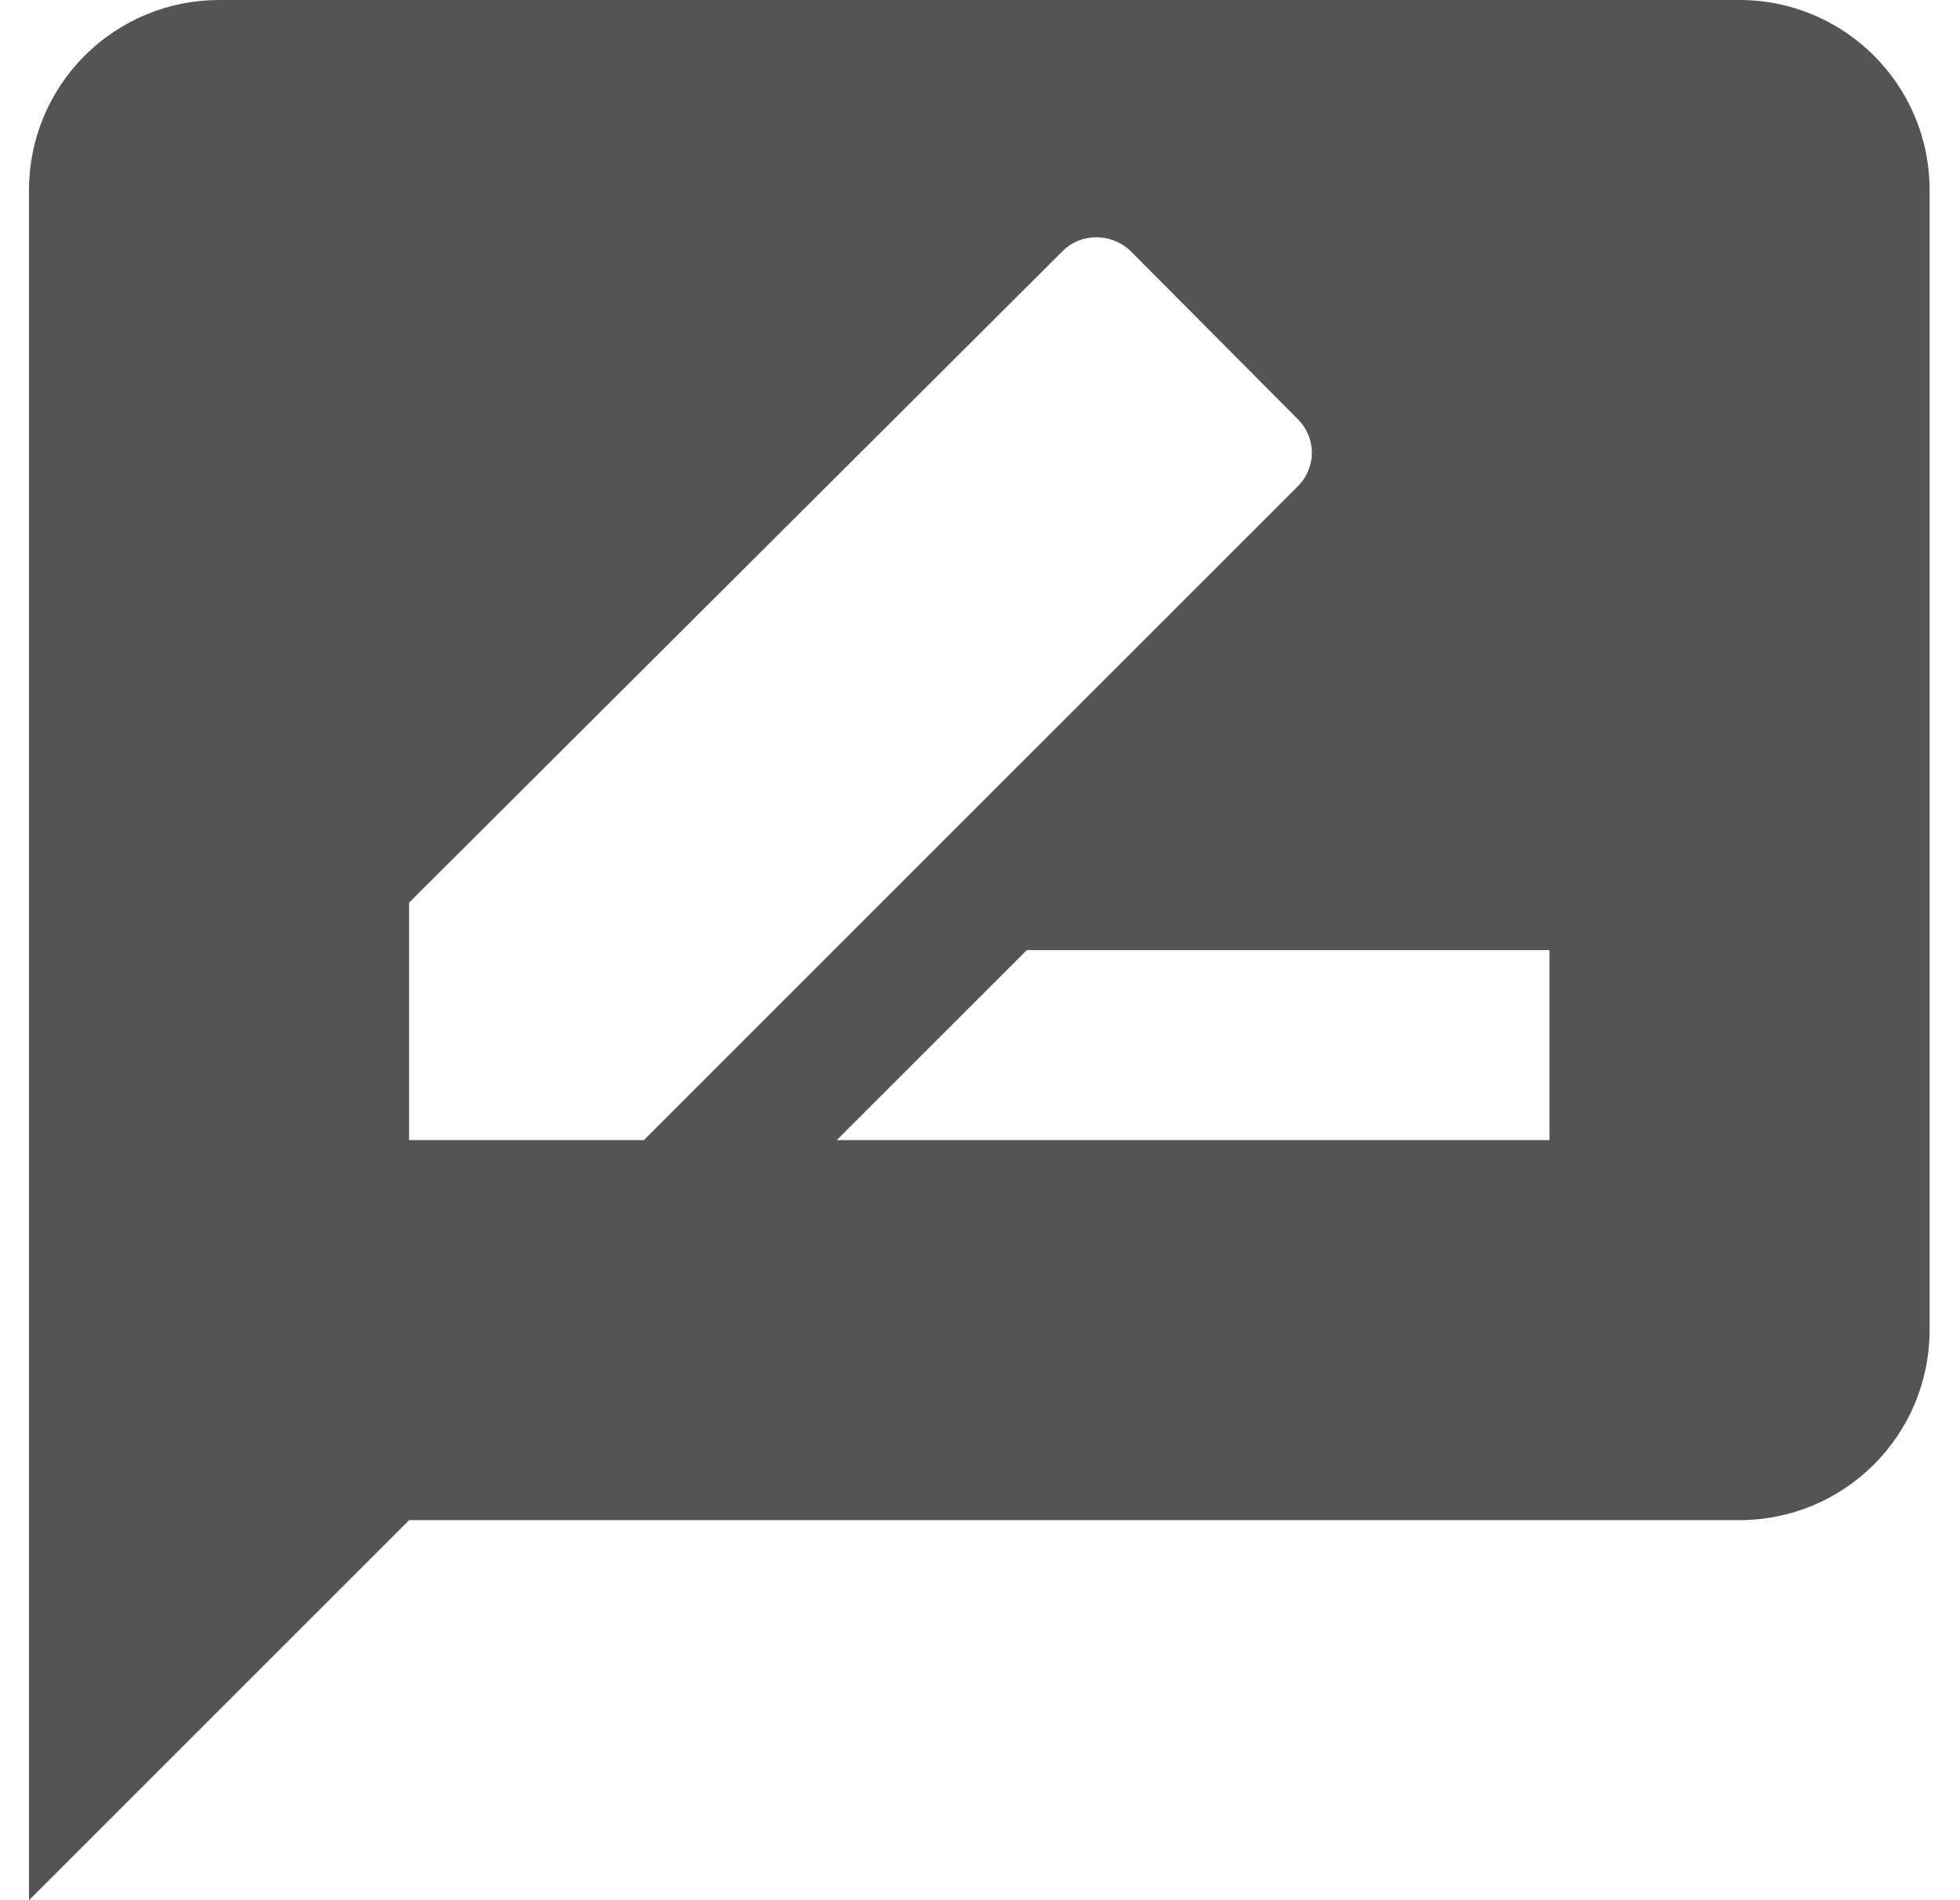 <svg width="33" height="32" viewBox="0 0 33 32" fill="none" xmlns="http://www.w3.org/2000/svg">
<path d="M26.088 19.2H14.088L17.288 16H26.088M6.888 19.2V15.2L17.896 4.224C18.2 3.92 18.712 3.92 19.032 4.224L21.848 7.056C22.168 7.376 22.168 7.872 21.848 8.192L10.84 19.2M29.288 0H3.688C2.84 0 2.026 0.337 1.426 0.937C0.825 1.537 0.488 2.351 0.488 3.2V32L6.888 25.6H29.288C30.137 25.6 30.951 25.263 31.551 24.663C32.151 24.063 32.488 23.249 32.488 22.4V3.2C32.488 1.424 31.048 0 29.288 0Z" fill="black" fill-opacity="0.67"/>
</svg>
